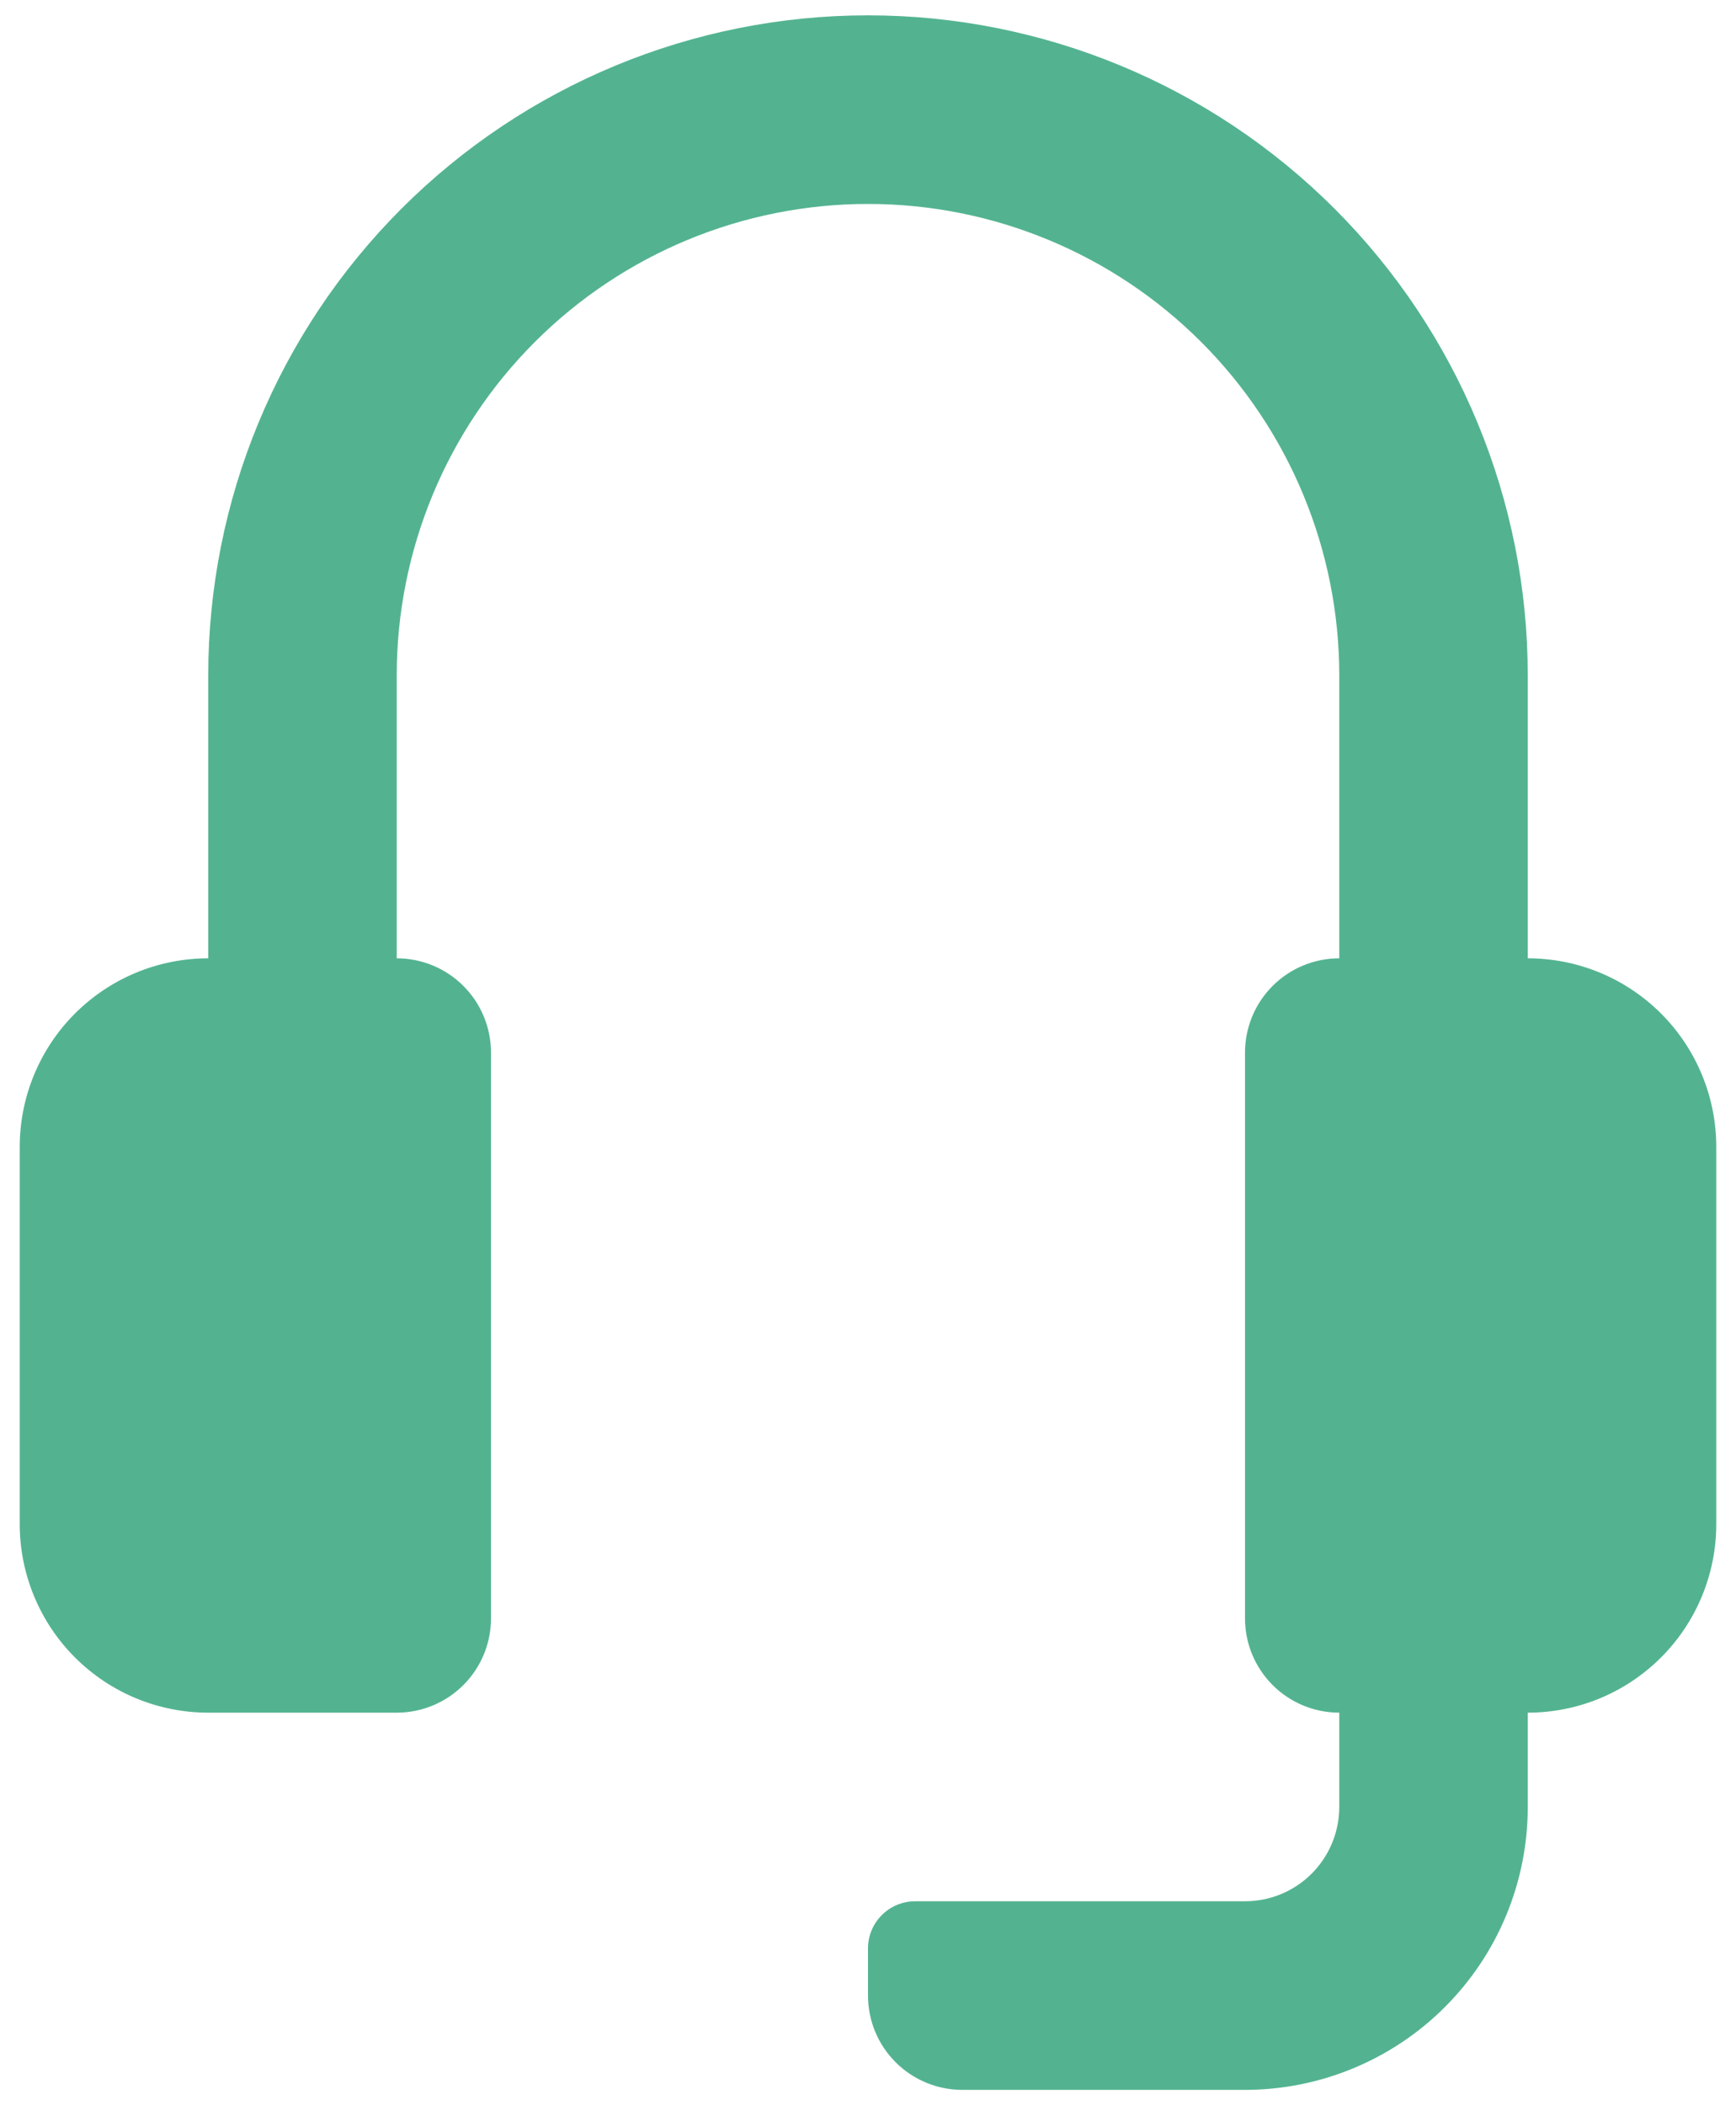 <svg width="66" height="80" viewBox="0 0 66 80" fill="none" xmlns="http://www.w3.org/2000/svg">
<path d="M65.25 43.583V57.917C65.25 58.858 65.065 59.79 64.704 60.659C64.344 61.529 63.816 62.319 63.151 62.984C62.485 63.65 61.695 64.178 60.826 64.538C59.956 64.898 59.025 65.083 58.083 65.083V68.667C58.083 71.518 56.951 74.252 54.935 76.268C52.919 78.284 50.184 79.417 47.333 79.417H36.583C35.633 79.417 34.721 79.039 34.05 78.367C33.377 77.695 33 76.784 33 75.833V74.042C33 73.567 33.189 73.111 33.525 72.775C33.861 72.439 34.316 72.25 34.792 72.25H47.333C48.284 72.25 49.195 71.873 49.867 71.201C50.539 70.528 50.917 69.617 50.917 68.667V65.083C49.966 65.083 49.055 64.706 48.383 64.034C47.711 63.362 47.333 62.45 47.333 61.5V40C47.333 39.05 47.711 38.138 48.383 37.466C49.055 36.794 49.966 36.417 50.917 36.417V25.667C50.917 20.915 49.029 16.358 45.669 12.998C42.309 9.638 37.752 7.75 33 7.75C28.248 7.75 23.691 9.638 20.331 12.998C16.971 16.358 15.083 20.915 15.083 25.667V36.417C16.034 36.417 16.945 36.794 17.617 37.466C18.289 38.138 18.667 39.05 18.667 40V61.5C18.667 62.45 18.289 63.362 17.617 64.034C16.945 64.706 16.034 65.083 15.083 65.083H7.917C6.976 65.083 6.044 64.898 5.174 64.538C4.305 64.178 3.515 63.65 2.849 62.984C2.184 62.319 1.656 61.529 1.296 60.659C0.935 59.79 0.75 58.858 0.75 57.917V43.583C0.75 42.642 0.935 41.71 1.296 40.841C1.656 39.971 2.184 39.181 2.849 38.516C3.515 37.85 4.305 37.322 5.174 36.962C6.044 36.602 6.976 36.417 7.917 36.417V25.667C7.917 19.014 10.559 12.634 15.263 7.93C19.967 3.226 26.348 0.583 33 0.583C39.653 0.583 46.033 3.226 50.737 7.93C55.441 12.634 58.083 19.014 58.083 25.667V36.417C59.025 36.417 59.956 36.602 60.826 36.962C61.695 37.322 62.485 37.85 63.151 38.516C63.816 39.181 64.344 39.971 64.704 40.841C65.065 41.71 65.25 42.642 65.25 43.583Z" fill="#53B390"/>
</svg>
